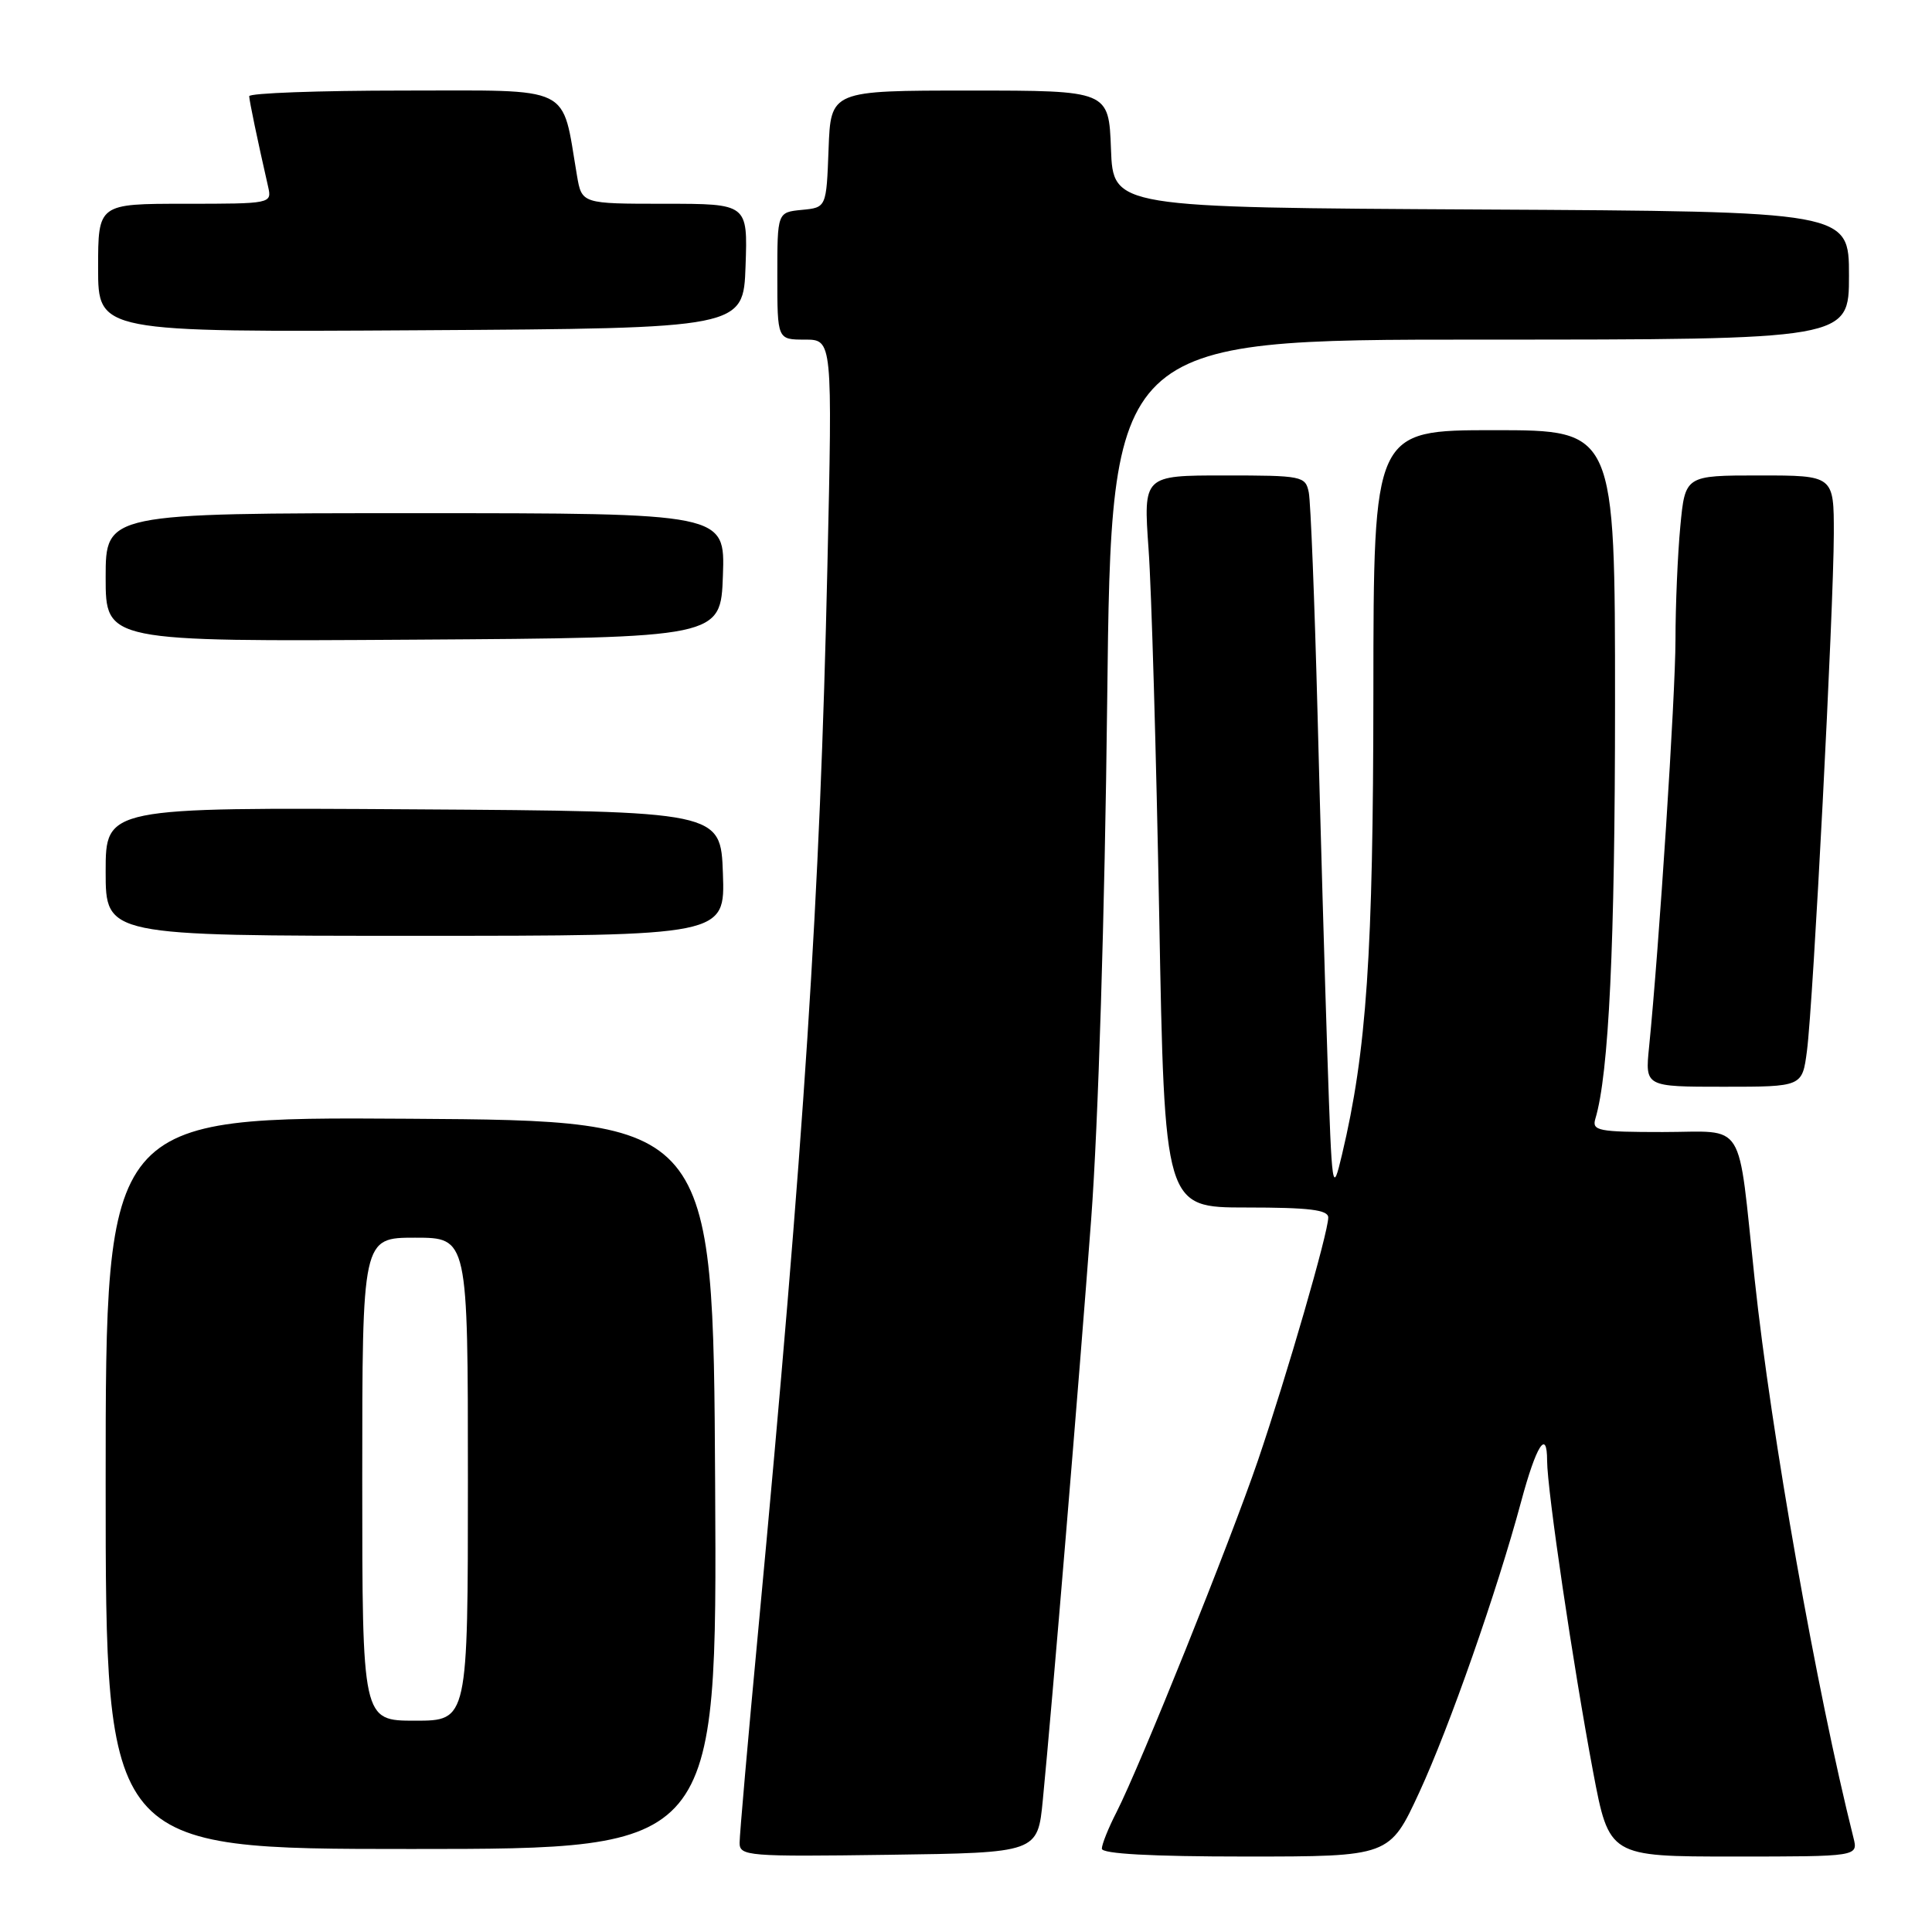 <?xml version="1.0" encoding="UTF-8" standalone="no"?>
<!DOCTYPE svg PUBLIC "-//W3C//DTD SVG 1.1//EN" "http://www.w3.org/Graphics/SVG/1.1/DTD/svg11.dtd" >
<svg xmlns="http://www.w3.org/2000/svg" xmlns:xlink="http://www.w3.org/1999/xlink" version="1.1" viewBox="0 0 256 256">
 <g >
 <path fill="currentColor"
d=" M 138.18 238.50 C 139.39 226.13 142.97 183.14 144.59 161.50 C 145.52 149.07 146.39 121.01 146.71 92.75 C 147.26 45.00 147.26 45.00 196.13 45.00 C 245.00 45.00 245.00 45.00 245.00 36.51 C 245.00 28.02 245.00 28.02 196.25 27.76 C 147.50 27.50 147.50 27.50 147.21 19.75 C 146.92 12.00 146.92 12.00 128.50 12.00 C 110.08 12.00 110.08 12.00 109.79 19.75 C 109.50 27.50 109.50 27.50 106.25 27.81 C 103.00 28.13 103.00 28.13 103.00 36.56 C 103.00 45.00 103.00 45.00 106.65 45.00 C 110.31 45.00 110.31 45.00 109.63 75.25 C 108.65 119.07 106.59 150.71 100.48 215.91 C 99.11 230.43 98.00 243.15 98.00 244.18 C 98.00 245.94 99.04 246.03 117.75 245.77 C 137.50 245.50 137.50 245.50 138.18 238.50 Z  M 188.07 237.48 C 192.06 228.84 198.36 210.85 201.55 199.00 C 203.56 191.51 205.00 189.25 205.00 193.55 C 205.01 197.47 208.45 220.71 211.09 234.75 C 213.22 246.00 213.22 246.00 229.72 246.00 C 246.22 246.00 246.22 246.00 245.59 243.50 C 240.72 224.10 234.69 190.02 232.50 169.50 C 230.19 147.90 231.50 150.00 220.32 150.00 C 211.78 150.00 210.92 149.83 211.39 148.25 C 213.18 142.33 214.00 125.13 214.00 93.28 C 214.00 57.00 214.00 57.00 198.00 57.00 C 182.00 57.00 182.00 57.00 181.98 91.75 C 181.96 126.38 181.09 139.26 177.82 153.00 C 176.55 158.35 176.49 158.00 175.89 140.00 C 175.55 129.82 174.96 109.35 174.58 94.50 C 174.19 79.65 173.67 66.49 173.42 65.25 C 172.98 63.08 172.56 63.00 162.23 63.00 C 151.50 63.00 151.50 63.00 152.19 72.75 C 152.58 78.11 153.21 99.94 153.60 121.25 C 154.31 160.00 154.31 160.00 165.15 160.00 C 173.50 160.00 176.00 160.31 176.00 161.33 C 176.00 163.32 170.54 182.18 166.69 193.50 C 163.00 204.31 151.08 233.97 147.94 240.13 C 146.87 242.21 146.00 244.39 146.00 244.96 C 146.00 245.64 152.53 246.00 165.06 246.00 C 184.13 246.00 184.13 246.00 188.07 237.48 Z  M 94.76 196.75 C 94.50 148.50 94.50 148.50 54.25 148.24 C 14.00 147.98 14.00 147.98 14.00 196.49 C 14.00 245.00 14.00 245.00 54.51 245.00 C 95.02 245.00 95.02 245.00 94.76 196.75 Z  M 239.43 139.25 C 240.26 132.96 242.97 80.61 242.99 70.75 C 243.00 63.00 243.00 63.00 233.14 63.00 C 223.29 63.00 223.29 63.00 222.65 69.75 C 222.30 73.46 222.01 80.23 222.01 84.78 C 222.00 92.23 219.85 125.37 218.51 138.75 C 217.98 144.00 217.98 144.00 228.40 144.00 C 238.81 144.00 238.81 144.00 239.43 139.25 Z  M 95.79 115.75 C 95.50 107.50 95.50 107.50 54.75 107.24 C 14.00 106.98 14.00 106.98 14.00 115.49 C 14.00 124.00 14.00 124.00 55.04 124.00 C 96.08 124.00 96.08 124.00 95.79 115.75 Z  M 95.79 76.25 C 96.08 68.00 96.08 68.00 55.04 68.00 C 14.00 68.00 14.00 68.00 14.00 76.51 C 14.00 85.02 14.00 85.02 54.75 84.76 C 95.50 84.50 95.50 84.50 95.79 76.25 Z  M 98.79 35.25 C 99.08 27.00 99.08 27.00 88.09 27.00 C 77.09 27.00 77.09 27.00 76.45 23.25 C 74.38 11.10 76.23 12.00 53.46 12.00 C 42.21 12.00 33.01 12.34 33.02 12.75 C 33.05 13.42 34.08 18.39 35.53 24.75 C 36.03 26.98 35.95 27.00 24.52 27.00 C 13.00 27.00 13.00 27.00 13.00 35.51 C 13.00 44.02 13.00 44.02 55.75 43.76 C 98.50 43.50 98.50 43.50 98.79 35.25 Z  M 48.00 196.00 C 48.00 164.00 48.00 164.00 55.00 164.00 C 62.00 164.00 62.00 164.00 62.00 196.00 C 62.00 228.00 62.00 228.00 55.00 228.00 C 48.00 228.00 48.00 228.00 48.00 196.00 Z "/>
</g>
</svg>